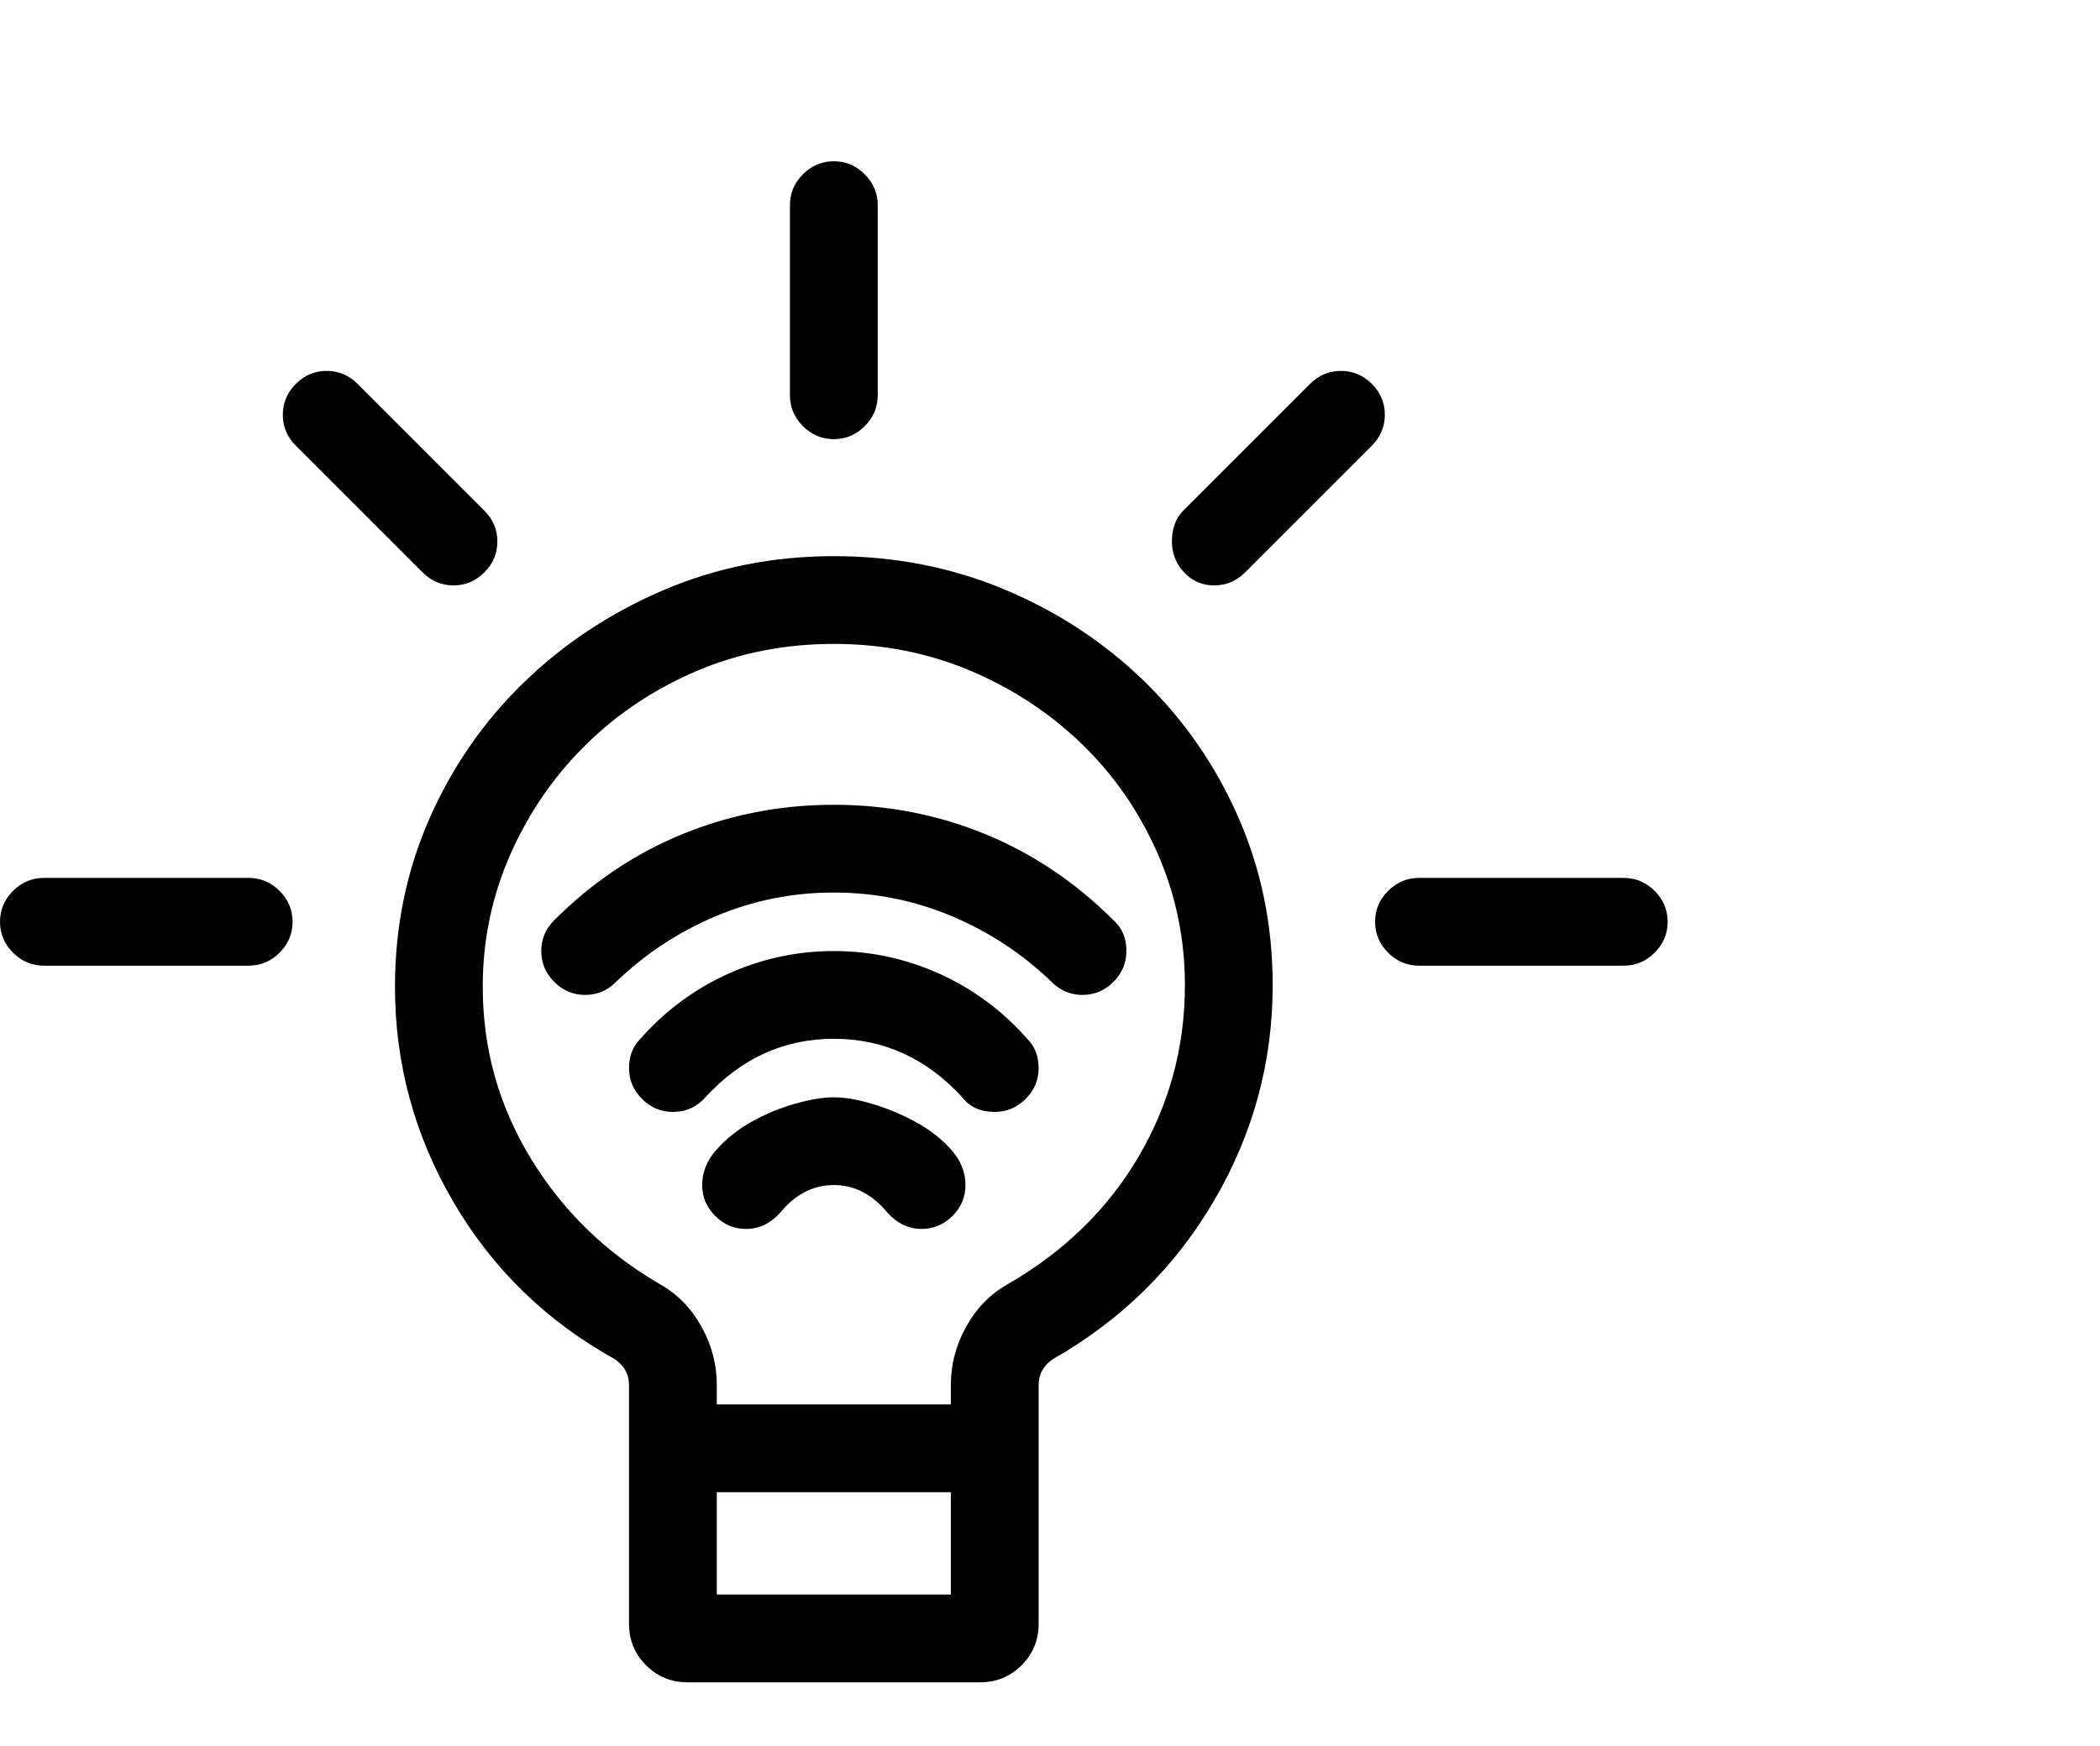 <svg viewBox="0 0 1292 1074.237" xmlns="http://www.w3.org/2000/svg"><path d="M423 1035.237q-15 0-25.5-10.5t-10.5-25.5v-147q0-10-9-16-63-35-99-96.5t-36-132.5q0-55 21-103t58-84q37-36 86-57t105-21q56 0 105 20.5t86 56.5q37 36 58 84t21 103q0 71-36 132.5t-99 97.5q-9 6-9 16v147q0 15-10.5 25.5t-25.5 10.5H423zm162-183q0-19 9.5-36t25.5-26q52-30 80.5-78.5t28.5-105.5q0-43-17-81.5t-46.5-67q-29.5-28.5-68.5-45t-84-16.5q-45 0-84 16.5t-68.5 45.5q-29.5 29-46.5 67.5t-17 81.5q0 57 29.5 105.5t79.5 77.5q16 9 25.5 26t9.5 36v12h144v-12zm81-240q-11 0-19-8-27-26-61.5-40.5t-72.5-14.5q-38 0-72.5 14.5t-61.5 40.5q-8 8-19 8t-19-8q-8-8-8-19t8-19q35-35 79-53t93-18q49 0 93 18t79 53q8 7 8 19 0 11-8 19t-19 8zm-54 72q-13 0-20-9-33-36-79-36t-79 36q-8 9-20 9-11 0-19-8t-8-19q0-11 7-18 23-26 54-40t65-14q34 0 65 14t54 40q7 7 7 18t-8 19q-8 8-19 8zm261-90q-11 0-19-8t-8-19q0-11 8-19t19-8h126q11 0 19 8t8 19q0 11-8 19t-19 8H873zm-846 0q-11 0-19-8t-8-19q0-11 8-19t19-8h126q11 0 19 8t8 19q0 11-8 19t-19 8H27zm414 387h144v-63H441v63zm126-225q-12 0-21-10-14-17-33-17t-33 17q-9 10-21 10-11 0-19-8t-8-19q0-12 9-22t21.5-17q12.5-7 26.5-11t24-4q10 0 23.5 4t26.5 11q13 7 22 17t9 22q0 11-8 19t-19 8zm-54-486q-11 0-19-8t-8-19v-117q0-11 8-19t19-8q11 0 19 8t8 19v117q0 11-8 19t-19 8zm-234 90q-11 0-19-8l-78-78q-8-8-8-19t8-19q8-8 19-8t19 8l78 78q8 8 8 19t-8 19q-8 8-19 8zm468 0q-11 0-18.5-8t-7.5-19q0-12 7-19l78-78q8-8 19-8t19 8q8 8 8 19t-8 19l-78 78q-8 8-19 8z"/></svg>